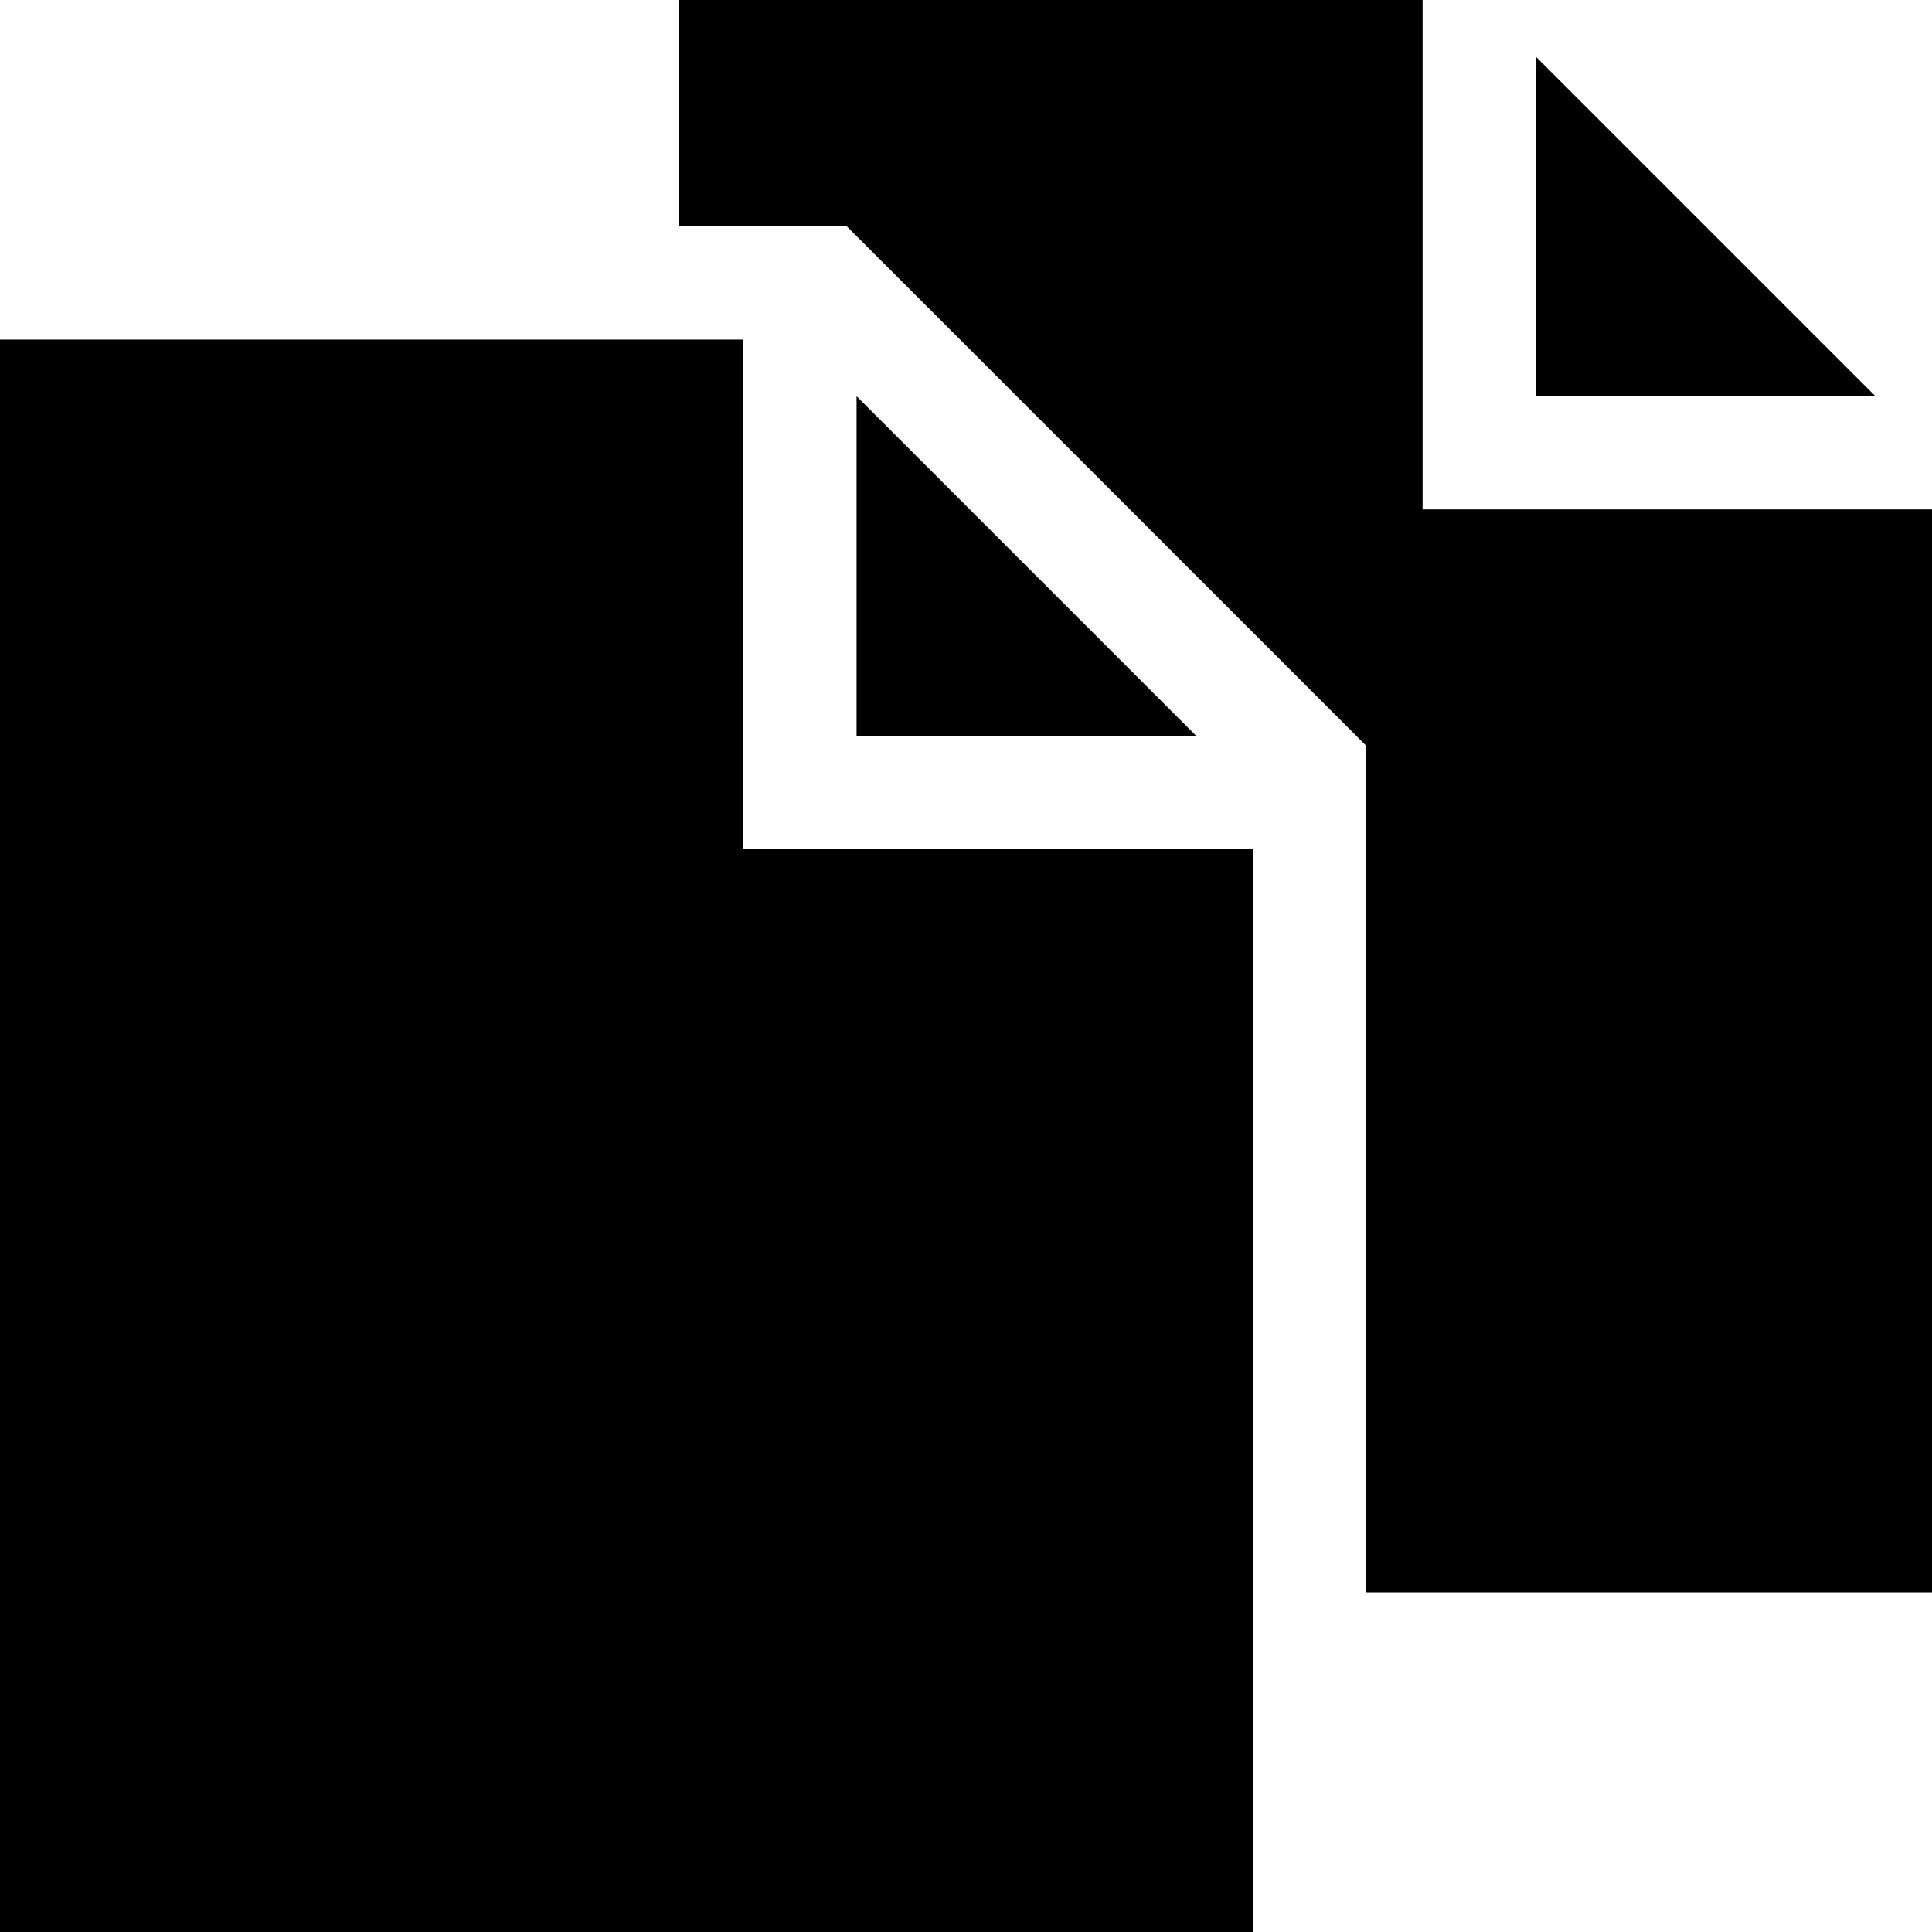 <svg height="512pt" viewBox="0 0 512 512" width="512pt" xmlns="http://www.w3.org/2000/svg"><path d="m407 15v90h90zm0 0"/><path d="m377 135v-135h-197v60h44.426l8.789 8.785 120 120 8.785 8.789v224.426h150v-287zm0 0"/><path d="m227 195h90l-90-90zm0 0"/><path d="m197 90h-197v422h332v-287h-135zm0 0"/></svg>